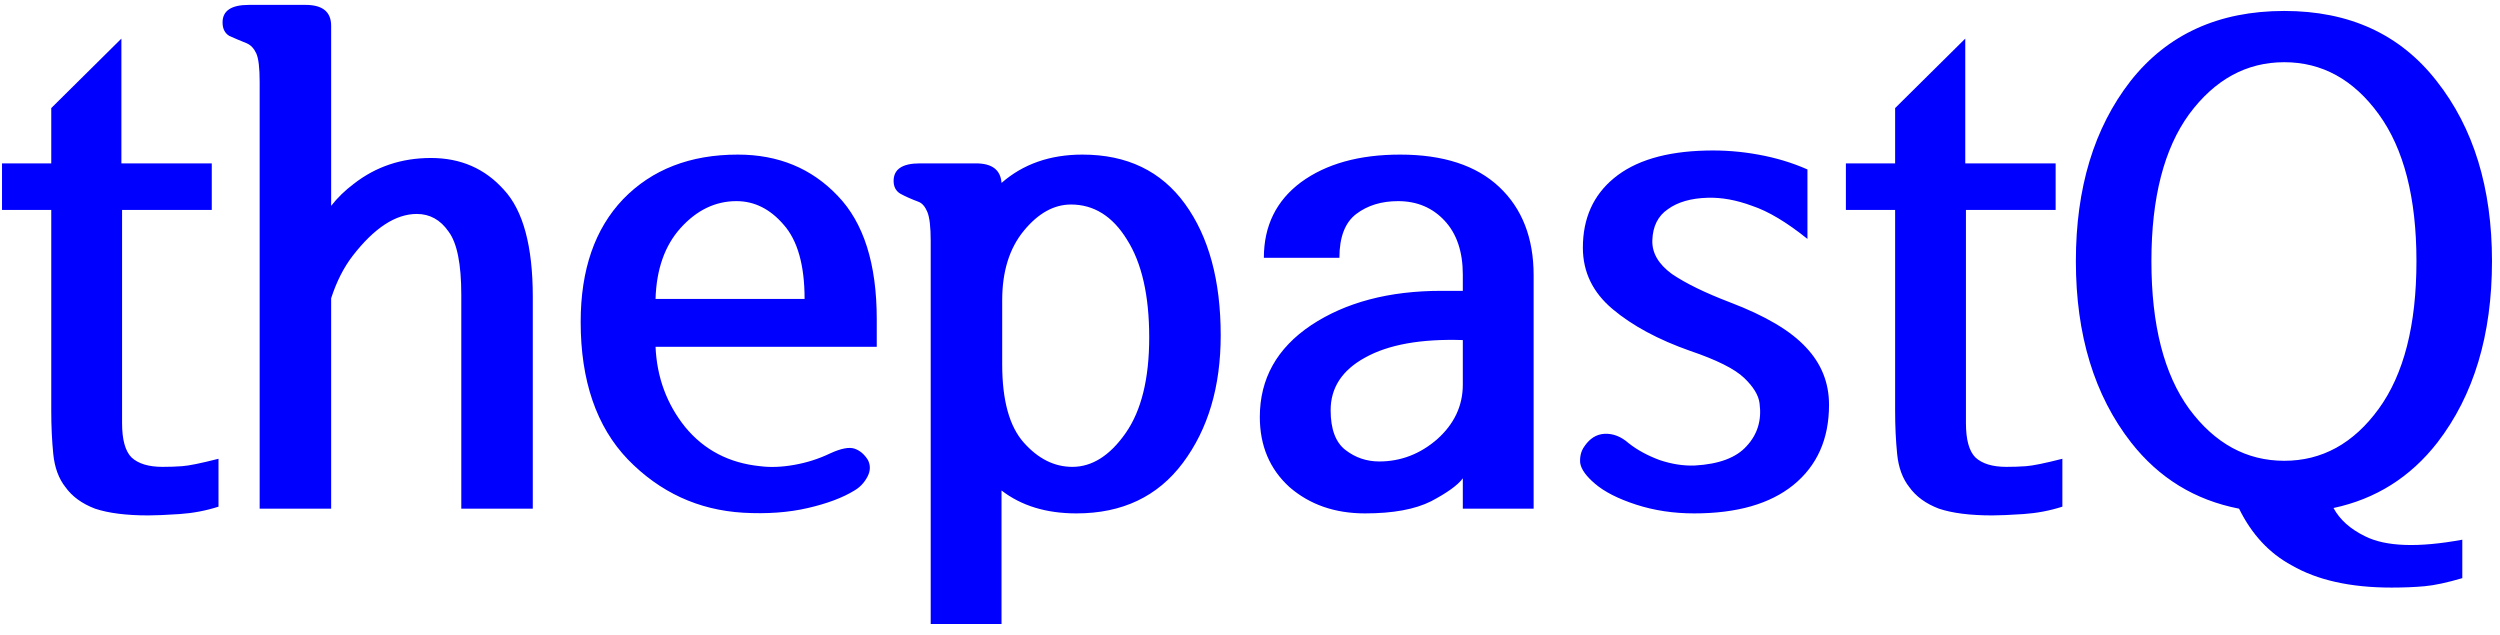 <svg width="181" height="46" viewBox="0 0 181 46" fill="none" xmlns="http://www.w3.org/2000/svg">
<path d="M8.789 2.795V11.828H15.332V15.197H8.838V30.627C8.838 31.831 9.066 32.661 9.521 33.117C10.01 33.573 10.758 33.801 11.768 33.801C12.256 33.801 12.728 33.785 13.184 33.752C13.672 33.719 14.551 33.54 15.82 33.215V36.682C14.909 36.975 13.965 37.154 12.988 37.219C12.012 37.284 11.263 37.316 10.742 37.316C9.147 37.316 7.861 37.154 6.885 36.828C5.941 36.47 5.225 35.949 4.736 35.266C4.248 34.647 3.955 33.85 3.857 32.873C3.76 31.896 3.711 30.855 3.711 29.748V15.197H0.146V11.828H3.711V7.824L8.789 2.795ZM23.975 36.828H18.799V5.92C18.799 4.911 18.717 4.227 18.555 3.869C18.392 3.511 18.164 3.267 17.871 3.137C17.383 2.941 16.96 2.762 16.602 2.6C16.276 2.404 16.113 2.079 16.113 1.623C16.113 0.777 16.748 0.354 18.018 0.354H22.119C23.356 0.354 23.975 0.858 23.975 1.867V14.904C24.43 14.318 24.984 13.781 25.635 13.293C27.23 12.056 29.085 11.438 31.201 11.438C33.35 11.438 35.107 12.203 36.475 13.732C37.874 15.23 38.574 17.818 38.574 21.496V36.828H33.398V21.35C33.398 19.104 33.089 17.574 32.471 16.76C31.885 15.913 31.12 15.49 30.176 15.49C28.646 15.49 27.1 16.499 25.537 18.518C24.886 19.364 24.365 20.389 23.975 21.594V36.828ZM47.461 25.109C47.559 27.323 48.275 29.26 49.609 30.92C50.977 32.58 52.783 33.524 55.029 33.752C55.778 33.85 56.608 33.817 57.52 33.654C58.431 33.492 59.294 33.215 60.107 32.824C60.889 32.466 61.475 32.352 61.865 32.482C62.256 32.613 62.581 32.889 62.842 33.312C63.037 33.703 63.021 34.11 62.793 34.533C62.565 34.956 62.256 35.282 61.865 35.51C61.019 36.031 59.896 36.454 58.496 36.779C57.096 37.105 55.534 37.219 53.809 37.121C50.553 36.926 47.77 35.64 45.459 33.264C43.18 30.887 42.041 27.567 42.041 23.303C42.041 19.527 43.066 16.564 45.117 14.416C47.2 12.268 49.967 11.193 53.418 11.193C56.348 11.193 58.757 12.186 60.645 14.172C62.533 16.125 63.477 19.104 63.477 23.107V25.109H47.461ZM47.461 21.643H58.252C58.252 19.201 57.747 17.411 56.738 16.271C55.762 15.132 54.622 14.562 53.32 14.562C51.79 14.562 50.44 15.213 49.268 16.516C48.128 17.785 47.526 19.494 47.461 21.643ZM67.383 17.443C67.383 16.434 67.301 15.734 67.139 15.344C66.976 14.953 66.764 14.709 66.504 14.611C65.983 14.416 65.544 14.221 65.186 14.025C64.86 13.83 64.697 13.521 64.697 13.098C64.697 12.251 65.332 11.828 66.602 11.828H70.654C71.826 11.828 72.445 12.3 72.51 13.244C74.072 11.877 76.025 11.193 78.369 11.193C81.592 11.193 84.066 12.382 85.791 14.758C87.516 17.134 88.379 20.308 88.379 24.279C88.379 27.99 87.467 31.066 85.644 33.508C83.822 35.949 81.25 37.17 77.93 37.17C75.749 37.17 73.942 36.617 72.51 35.51V45.178H67.383V17.443ZM83.203 24.426C83.203 21.398 82.666 19.038 81.592 17.346C80.55 15.653 79.199 14.807 77.539 14.807C76.302 14.807 75.163 15.441 74.121 16.711C73.079 17.98 72.559 19.657 72.559 21.74V26.379C72.559 28.983 73.079 30.871 74.121 32.043C75.163 33.215 76.335 33.801 77.637 33.801C79.069 33.801 80.355 32.987 81.494 31.359C82.633 29.732 83.203 27.421 83.203 24.426ZM105.908 34.631C105.55 35.119 104.785 35.672 103.613 36.291C102.441 36.877 100.846 37.17 98.828 37.17C96.647 37.17 94.824 36.535 93.359 35.266C91.927 33.964 91.211 32.271 91.211 30.188C91.211 27.421 92.448 25.207 94.922 23.547C97.428 21.887 100.57 21.057 104.346 21.057H105.908V19.885C105.908 18.225 105.469 16.922 104.59 15.979C103.711 15.034 102.588 14.562 101.221 14.562C100.016 14.562 99.007 14.872 98.193 15.49C97.38 16.109 96.973 17.167 96.973 18.664H91.504C91.504 16.353 92.399 14.53 94.189 13.195C96.012 11.861 98.405 11.193 101.367 11.193C104.492 11.193 106.885 11.975 108.545 13.537C110.205 15.1 111.035 17.232 111.035 19.934V36.828H105.908V34.631ZM105.908 24.621C102.881 24.523 100.521 24.947 98.828 25.891C97.168 26.802 96.338 28.072 96.338 29.699C96.338 31.066 96.696 32.027 97.412 32.58C98.128 33.133 98.942 33.41 99.853 33.41C101.416 33.41 102.816 32.873 104.053 31.799C105.29 30.692 105.908 29.374 105.908 27.844V24.621ZM122.363 25.402C120.052 24.588 118.18 23.579 116.748 22.375C115.316 21.171 114.6 19.689 114.6 17.932C114.6 15.816 115.348 14.139 116.846 12.902C118.376 11.633 120.605 10.966 123.535 10.9C124.805 10.868 126.058 10.966 127.295 11.193C128.564 11.421 129.753 11.779 130.859 12.268V17.297C129.362 16.092 128.027 15.295 126.855 14.904C125.716 14.481 124.642 14.286 123.633 14.318C122.428 14.351 121.468 14.628 120.752 15.148C120.036 15.637 119.661 16.385 119.629 17.395C119.596 18.306 120.068 19.12 121.045 19.836C122.054 20.52 123.454 21.203 125.244 21.887C127.816 22.863 129.655 23.954 130.762 25.158C131.868 26.33 132.422 27.713 132.422 29.309C132.422 31.783 131.559 33.719 129.834 35.119C128.141 36.486 125.749 37.17 122.656 37.17C121.159 37.17 119.759 36.958 118.457 36.535C117.155 36.112 116.162 35.607 115.479 35.022C114.827 34.468 114.469 33.964 114.404 33.508C114.372 33.052 114.469 32.661 114.697 32.336C115.088 31.75 115.576 31.441 116.162 31.408C116.781 31.376 117.367 31.604 117.92 32.092C118.538 32.58 119.287 32.987 120.166 33.312C121.045 33.605 121.891 33.736 122.705 33.703C124.463 33.605 125.716 33.133 126.465 32.287C127.246 31.441 127.555 30.415 127.393 29.211C127.327 28.625 126.953 28.006 126.27 27.355C125.586 26.704 124.284 26.053 122.363 25.402ZM142.285 2.795V11.828H148.828V15.197H142.334V30.627C142.334 31.831 142.562 32.661 143.018 33.117C143.506 33.573 144.255 33.801 145.264 33.801C145.752 33.801 146.224 33.785 146.68 33.752C147.168 33.719 148.047 33.54 149.316 33.215V36.682C148.405 36.975 147.461 37.154 146.484 37.219C145.508 37.284 144.759 37.316 144.238 37.316C142.643 37.316 141.357 37.154 140.381 36.828C139.437 36.47 138.721 35.949 138.232 35.266C137.744 34.647 137.451 33.85 137.354 32.873C137.256 31.896 137.207 30.855 137.207 29.748V15.197H133.643V11.828H137.207V7.824L142.285 2.795ZM168.945 36.779C169.401 37.626 170.166 38.309 171.24 38.83C172.738 39.579 175.081 39.66 178.271 39.074V41.857C177.165 42.183 176.253 42.378 175.537 42.443C174.821 42.508 174.023 42.541 173.145 42.541C170.182 42.541 167.773 42.004 165.918 40.93C164.29 40.051 163.021 38.684 162.109 36.828C158.919 36.21 156.315 34.615 154.297 32.043C151.628 28.625 150.293 24.247 150.293 18.908C150.293 13.602 151.611 9.257 154.248 5.871C156.917 2.486 160.628 0.793 165.381 0.793C170.101 0.793 173.779 2.486 176.416 5.871C179.085 9.257 180.42 13.602 180.42 18.908C180.42 24.247 179.102 28.625 176.465 32.043C174.512 34.55 172.005 36.128 168.945 36.779ZM155.762 18.908C155.762 23.531 156.673 27.095 158.496 29.602C160.352 32.108 162.646 33.361 165.381 33.361C168.115 33.361 170.394 32.108 172.217 29.602C174.04 27.095 174.951 23.531 174.951 18.908C174.951 14.318 174.04 10.77 172.217 8.264C170.394 5.757 168.115 4.504 165.381 4.504C162.646 4.504 160.352 5.757 158.496 8.264C156.673 10.77 155.762 14.318 155.762 18.908Z" fill="#0000FF"/>
</svg>
